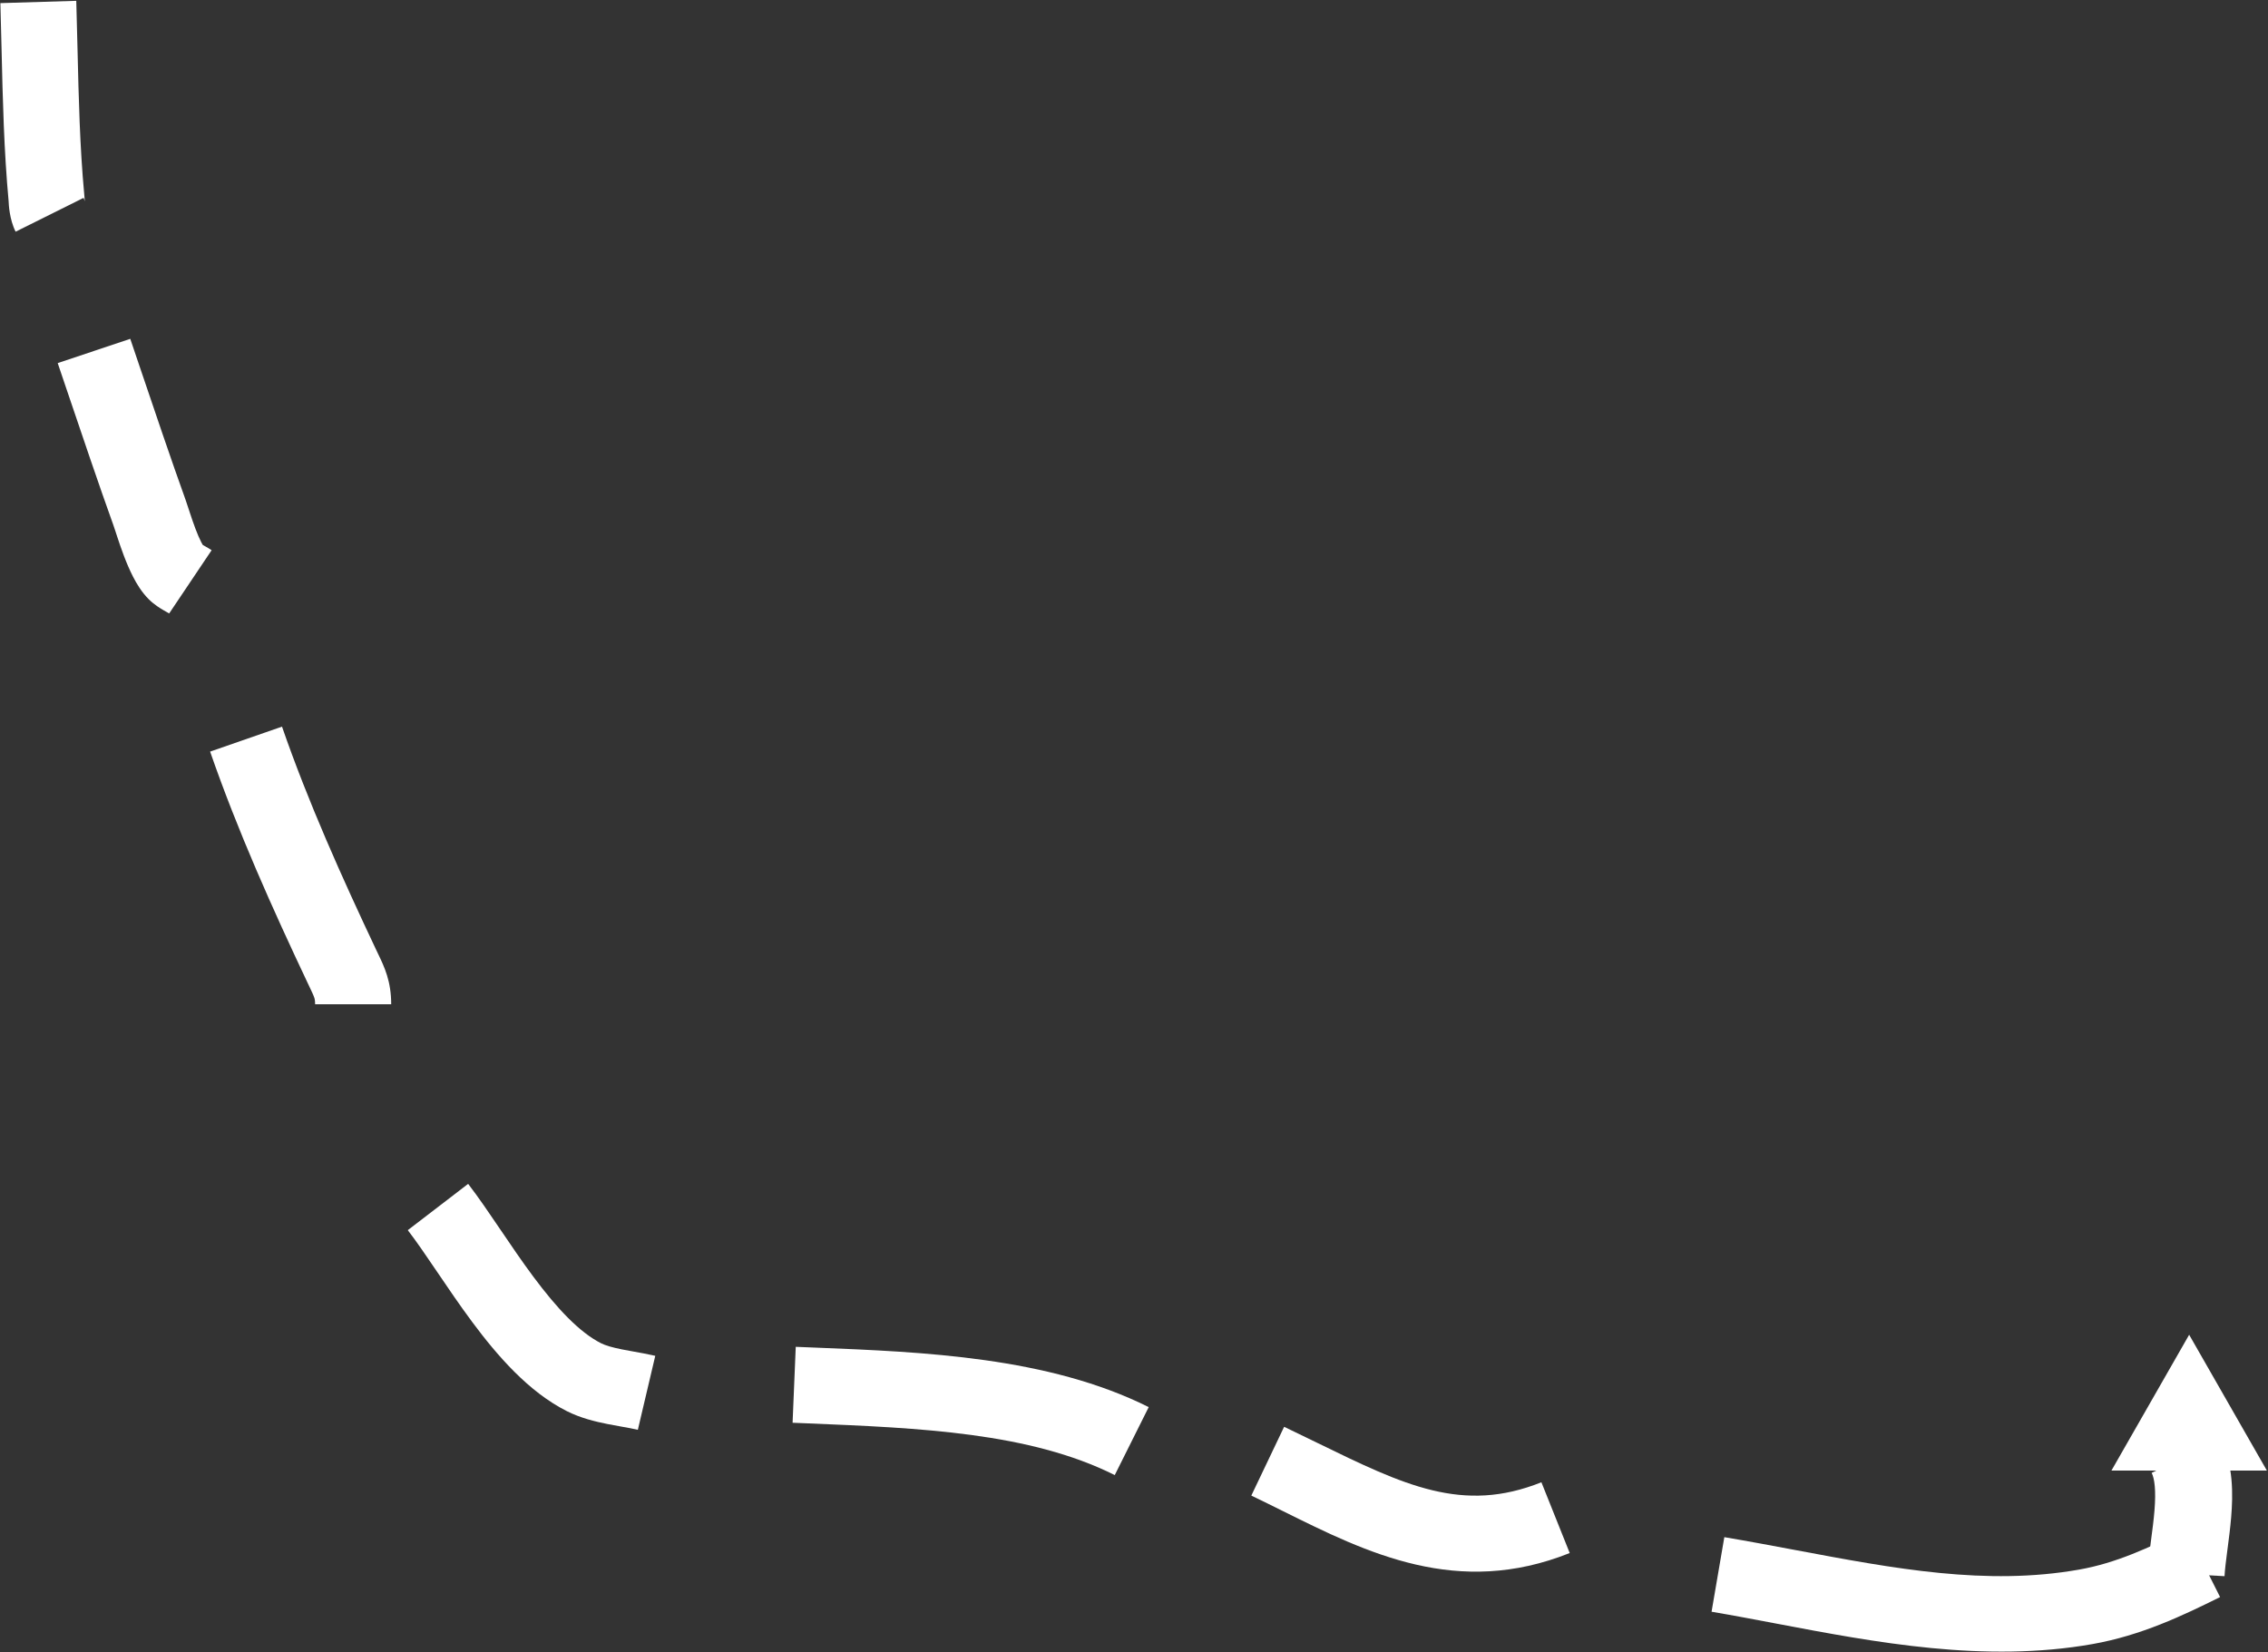 <svg width="1503" height="1095" viewBox="0 0 1503 1095" fill="none" xmlns="http://www.w3.org/2000/svg">
<rect x="0" y="0" width="1503" height="1095" fill="#333333" stroke="none"/>
<path fill-rule="evenodd" clip-rule="evenodd" d="M1476.04 1027.5C1475.13 1034.44 1474.45 1039.94 1474.19 1044.54L1423.25 1041.77C1423.62 1035 1424.58 1027.64 1425.45 1021.03C1425.49 1020.71 1425.53 1020.4 1425.57 1020.08C1426.44 1013.49 1427.25 1007.32 1427.75 1001.26C1428.88 987.561 1427.81 979.838 1425.9 976.069L1471.53 953.544C1480.23 970.718 1479.8 990.797 1478.6 1005.35C1477.99 1012.65 1477.04 1019.92 1476.21 1026.25C1476.15 1026.67 1476.1 1027.08 1476.04 1027.5Z" fill="white"/>
<path fill-rule="evenodd" clip-rule="evenodd" d="M1.036 32.654C0.793 22.33 0.553 12.116 0.246 2.067L50.543 0.544C50.873 11.382 51.126 22.101 51.377 32.727C52.147 65.387 52.897 97.179 55.832 128.908C55.892 129.553 55.941 130.164 55.981 130.673C55.997 130.874 56.01 131.048 56.023 131.209C56.045 131.502 56.065 131.75 56.087 132.029C56.154 132.842 56.198 133.247 56.232 133.49C56.239 133.541 56.244 133.573 56.246 133.586C56.24 133.552 56.211 133.403 56.149 133.172C56.039 132.768 55.806 132.04 55.353 131.137L10.345 153.544C6.191 145.271 5.793 135.201 5.733 133.689C5.729 133.588 5.727 133.525 5.725 133.504C2.616 99.902 1.813 65.708 1.036 32.654Z" fill="white"/>
<path fill-rule="evenodd" clip-rule="evenodd" d="M43.994 257.609C41.94 251.531 40.005 245.81 38.246 240.623L86.327 224.544C88.126 229.847 90.09 235.657 92.166 241.797C101.802 270.299 113.848 305.928 122.915 331.065C123.537 332.791 124.344 335.264 125.117 337.635C125.379 338.437 125.636 339.227 125.882 339.972C126.981 343.309 128.194 346.888 129.515 350.378C130.858 353.924 132.165 356.98 133.377 359.337C133.786 360.131 134.119 360.716 134.365 361.126C134.575 361.247 134.808 361.38 135.078 361.533C135.168 361.584 135.269 361.641 135.376 361.701C135.702 361.886 136.09 362.105 136.45 362.311C137.4 362.855 138.801 363.667 140.246 364.624L112.104 406.54C112.114 406.547 112.111 406.545 112.092 406.533C112.064 406.515 112 406.475 111.893 406.411C111.714 406.304 111.476 406.164 111.134 405.969C111.011 405.899 110.815 405.788 110.576 405.652C109.952 405.299 109.033 404.778 108.348 404.379C106.458 403.276 102.326 400.841 98.633 397.174C93.807 392.381 90.43 386.596 88.198 382.256C85.783 377.563 83.718 372.574 82.027 368.11C80.316 363.591 78.834 359.196 77.659 355.627C77.226 354.312 76.861 353.191 76.547 352.229C75.917 350.298 75.495 349.005 75.151 348.051C65.892 322.381 53.623 286.09 43.994 257.609Z" fill="white"/>
<path fill-rule="evenodd" clip-rule="evenodd" d="M203.981 651.619C180.618 602.191 157.549 550.896 139.246 498.089L186.885 481.544C204.27 531.704 226.393 581.014 249.561 630.033C249.923 630.798 250.292 631.567 250.664 632.341C254.763 640.886 259.246 650.229 259.246 665.544H208.821C208.821 662.943 208.54 661.956 208.247 661.082C208.012 660.386 207.634 659.428 206.909 657.831C206.378 656.662 205.833 655.518 205.138 654.058C204.795 653.336 204.414 652.537 203.981 651.619Z" fill="white"/>
<path fill-rule="evenodd" clip-rule="evenodd" d="M289.584 842.714C282.316 831.994 276.028 822.75 270.246 815.233L310.241 784.544C317.111 793.476 324.274 804.041 331.307 814.413L331.478 814.666C338.647 825.239 345.874 835.897 353.468 846.102C369.275 867.346 384.158 883.036 398.322 890.175C401.204 891.628 405.56 892.93 412.285 894.275C414.003 894.618 416.327 895.037 418.911 895.503C423.886 896.399 429.822 897.469 434.246 898.509L422.695 947.544C419.126 946.706 416.142 946.183 412.544 945.552C409.726 945.058 406.531 944.498 402.384 943.669C394.643 942.121 384.786 939.778 375.599 935.147C350.106 922.297 329.294 898.065 312.989 876.151C304.73 865.052 296.975 853.615 289.979 843.296L289.584 842.714Z" fill="white"/>
<path fill-rule="evenodd" clip-rule="evenodd" d="M850.305 1001.46C843.221 997.937 836.208 994.452 829.246 991.13L850.987 945.544C858.595 949.175 865.867 952.723 872.859 956.136C930.557 984.295 969.279 1003.19 1021.49 982.302L1040.25 1029.2C965.944 1058.93 905.936 1029.1 850.305 1001.46Z" fill="white"/>
<path fill-rule="evenodd" clip-rule="evenodd" d="M1471.25 1058.38C1446.31 1070.77 1418.87 1083.84 1386.71 1089.53C1315.23 1102.15 1243.06 1088.46 1177.18 1075.96C1162.53 1073.18 1148.2 1070.46 1134.25 1068.1L1142.71 1018.68C1158.87 1021.41 1174.71 1024.39 1190.28 1027.31C1255.61 1039.59 1316.44 1051.02 1377.87 1040.17C1402.13 1035.88 1423.76 1025.92 1448.68 1013.54L1471.25 1058.38Z" fill="white"/>
<path d="M1450.75 884.544L1502.25 974.544H1399.25L1450.75 884.544Z" fill="white"/>
<path fill-rule="evenodd" clip-rule="evenodd" d="M534.932 943.258C531.706 943.126 528.477 942.993 525.246 942.858L527.34 892.544C531.723 892.727 536.16 892.904 540.645 893.083C611.738 895.924 694.794 899.243 761.246 932.503L738.748 977.544C682.339 949.311 609.495 946.32 534.932 943.258Z" fill="white"/>
</svg>
